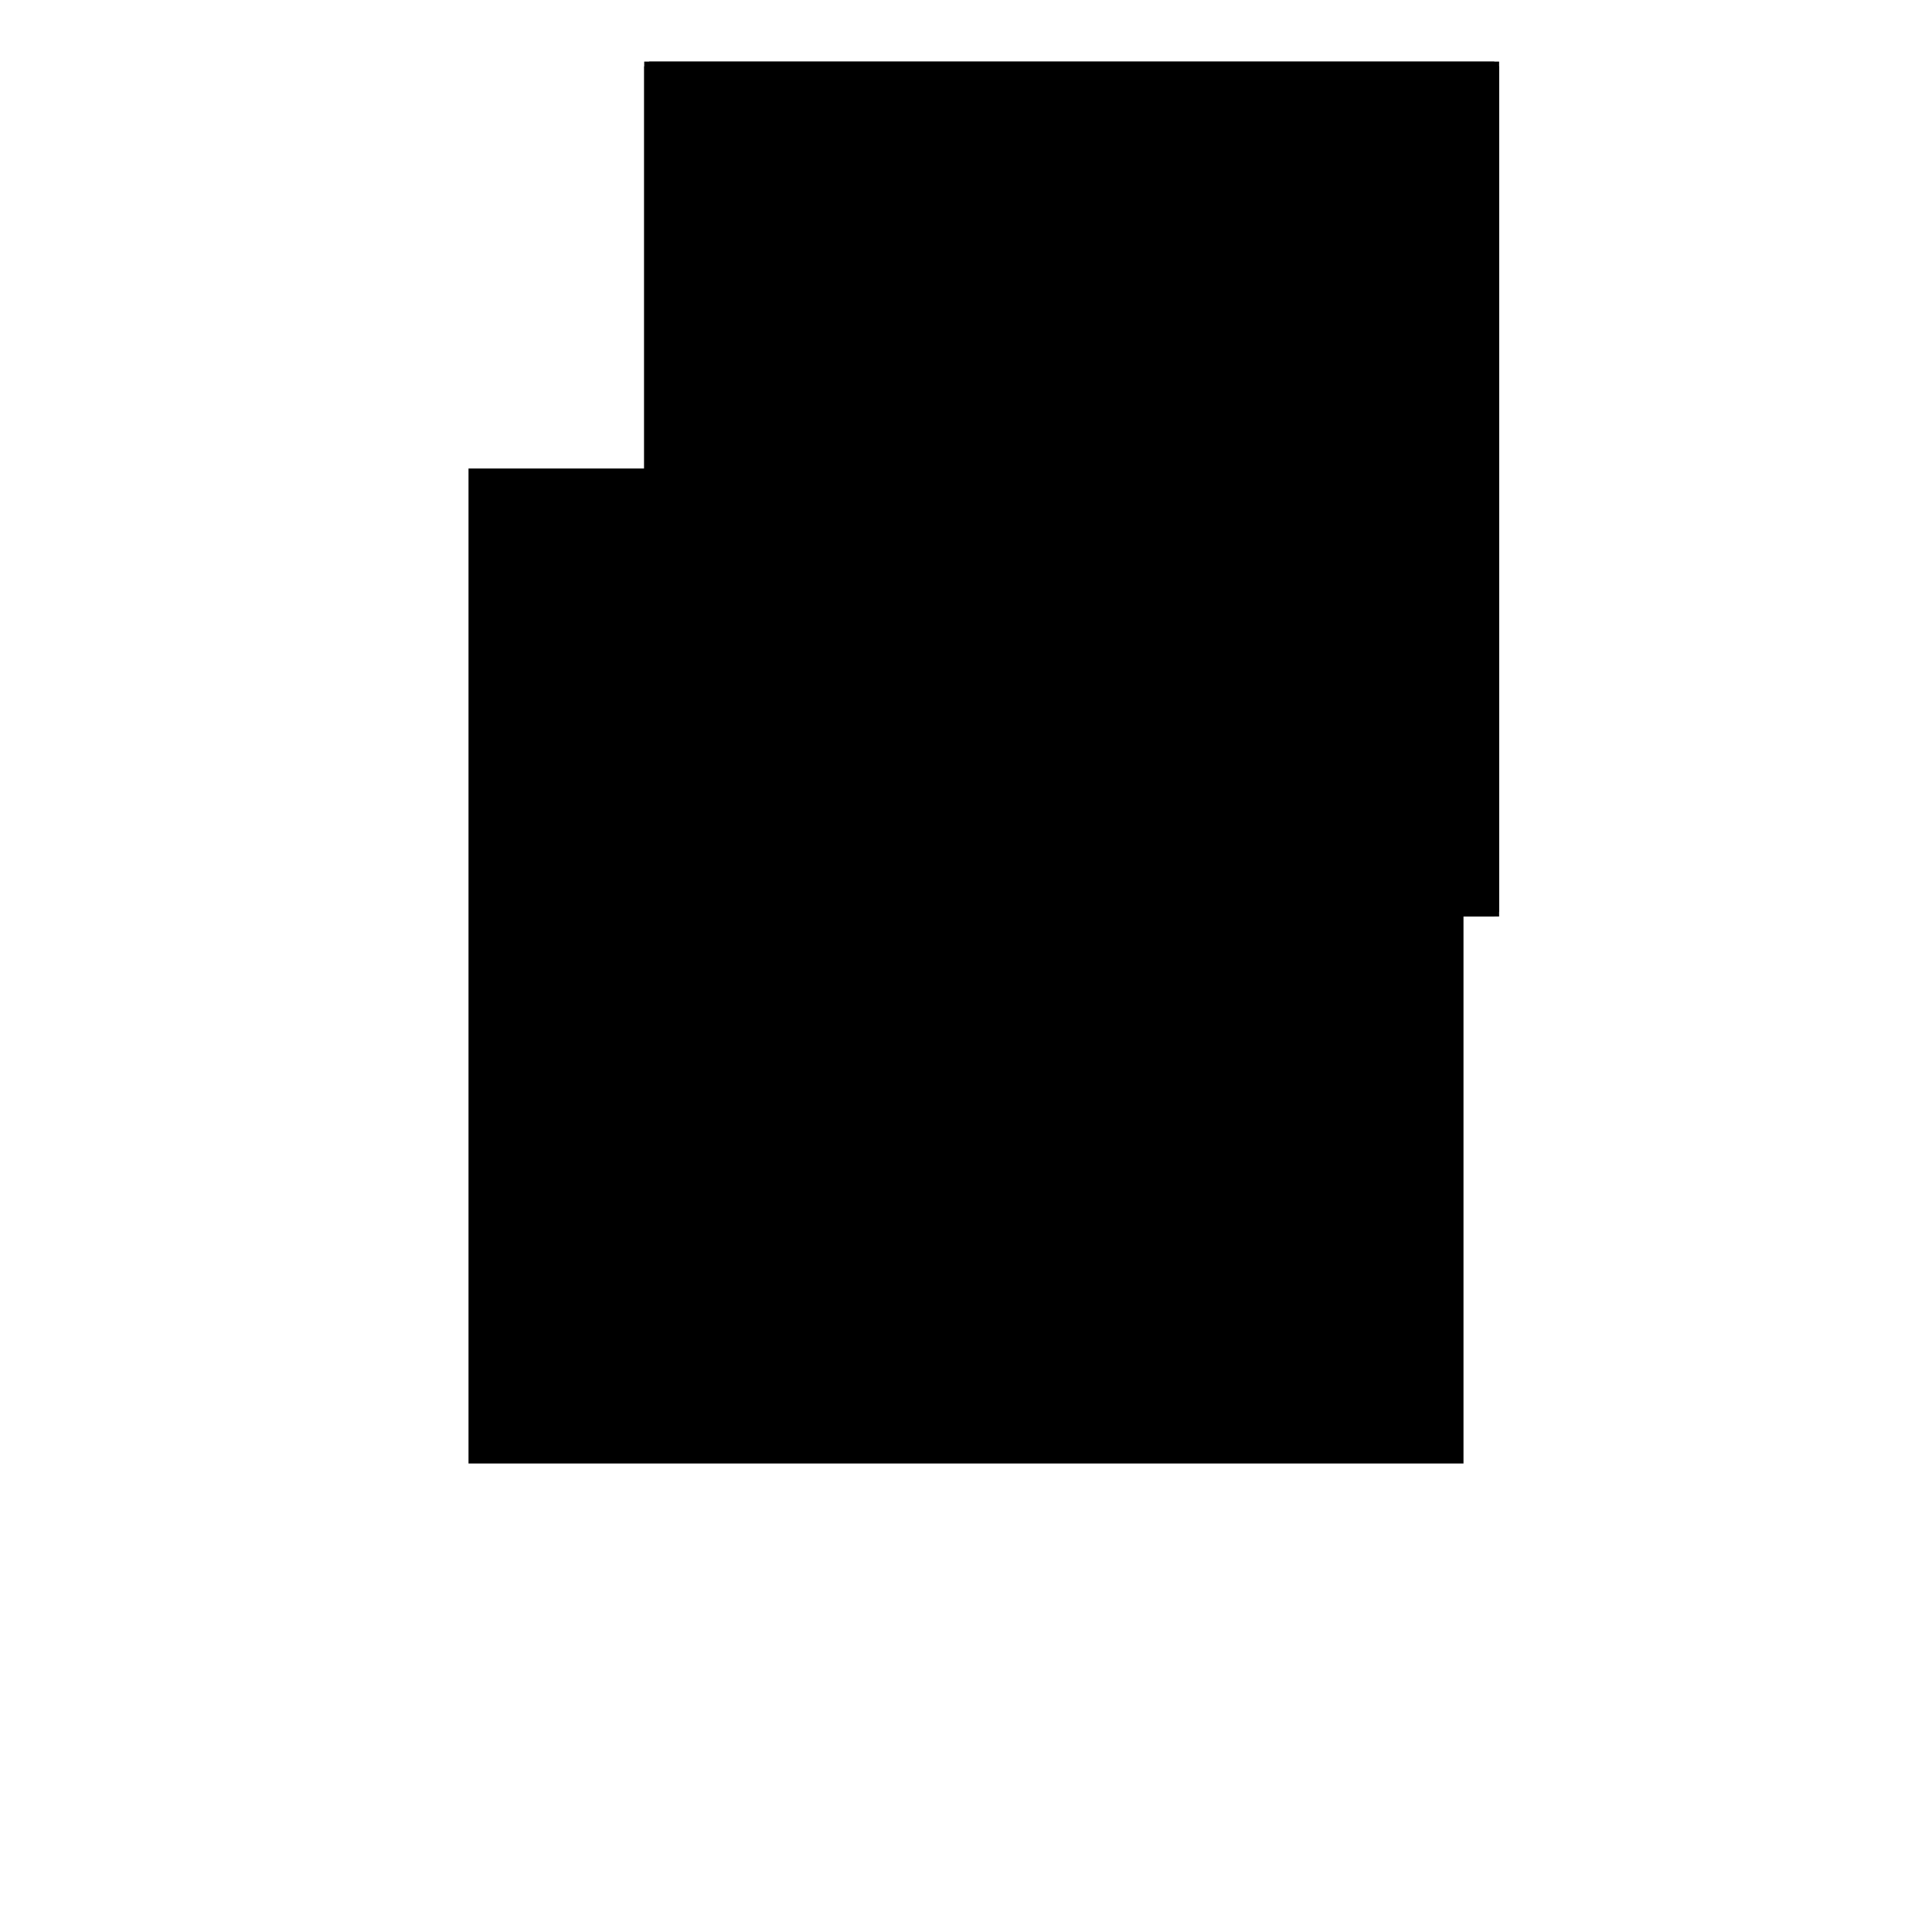 <?xml version="1.0"?>
<!DOCTYPE svg PUBLIC "-//W3C//DTD SVG 1.1//EN"
  "http://www.w3.org/Graphics/SVG/1.1/DTD/svg11.dtd">
<svg
  width="240"
  height="240"
  viewBox="-50 -50 200 200" xmlns="http://www.w3.org/2000/svg" version="1.1">
  <rect
    x="0"
    y="0"
    width="100"
    height="100"
    fill="hsla(206,100%,53%,0.3)"
    stroke="hsl(206,100%,53%)"
    stroke-width="3"
    transform="" />
  
  <path
    d="M 
      0
      0
      L
    
      87.5
      0
      L
    
      87.5
      87.5
      L
    
      0
      87.5
      z
    "
    fill="hsla(0,0%,50%,0.3)"
    stroke="hsla(0,0%,50%,1)"
    stroke-width="1"
    transform="translate(-32.812,-65.625) scale(1,-1) translate(50,-110)"
    />
  
  
  <line
    x1="0"
    y1="0"
    x2="87.5"
    y2="0"
    stroke="hsla(0,50%,50%,0.6)"
    stroke-width="1"
    transform="translate(-32.812,-65.625) scale(1,-1) translate(50,-110)"
    />
  
  <line
    x1="0"
    y1="0"
    x2="0"
    y2="87.5"
    stroke="hsla(0,50%,50%,0.6)"
    stroke-width="1"
    transform="translate(-32.812,-65.625) scale(1,-1) translate(50,-110)"
    />
  
  <line
    x1="43.75"
    y1="0"
    x2="43.75"
    y2="87.5"
    stroke="hsla(0,50%,50%,0.6)"
    stroke-width="1"
    transform="translate(-32.812,-65.625) scale(1,-1) translate(50,-110)"
    />
  
  <line
    x1="50"
    y1="0"
    x2="50"
    y2="87.5"
    stroke="hsla(0,50%,50%,0.6)"
    stroke-width="1"
    transform="translate(-32.812,-65.625) scale(1,-1) translate(50,-110)"
    />
  
  <line
    x1="87.5"
    y1="0"
    x2="87.5"
    y2="87.5"
    stroke="hsla(0,50%,50%,0.6)"
    stroke-width="1"
    transform="translate(-32.812,-65.625) scale(1,-1) translate(50,-110)"
    />
  
  <line
    x1="0"
    y1="43.75"
    x2="87.5"
    y2="43.75"
    stroke="hsla(0,50%,50%,0.6)"
    stroke-width="1"
    transform="translate(-32.812,-65.625) scale(1,-1) translate(50,-110)"
    />
  
  <line
    x1="0"
    y1="50"
    x2="87.5"
    y2="50"
    stroke="hsla(0,50%,50%,0.6)"
    stroke-width="1"
    transform="translate(-32.812,-65.625) scale(1,-1) translate(50,-110)"
    />
  
  <line
    x1="0"
    y1="87.5"
    x2="87.5"
    y2="87.5"
    stroke="hsla(0,50%,50%,0.6)"
    stroke-width="1"
    transform="translate(-32.812,-65.625) scale(1,-1) translate(50,-110)"
    />
  
</svg>
